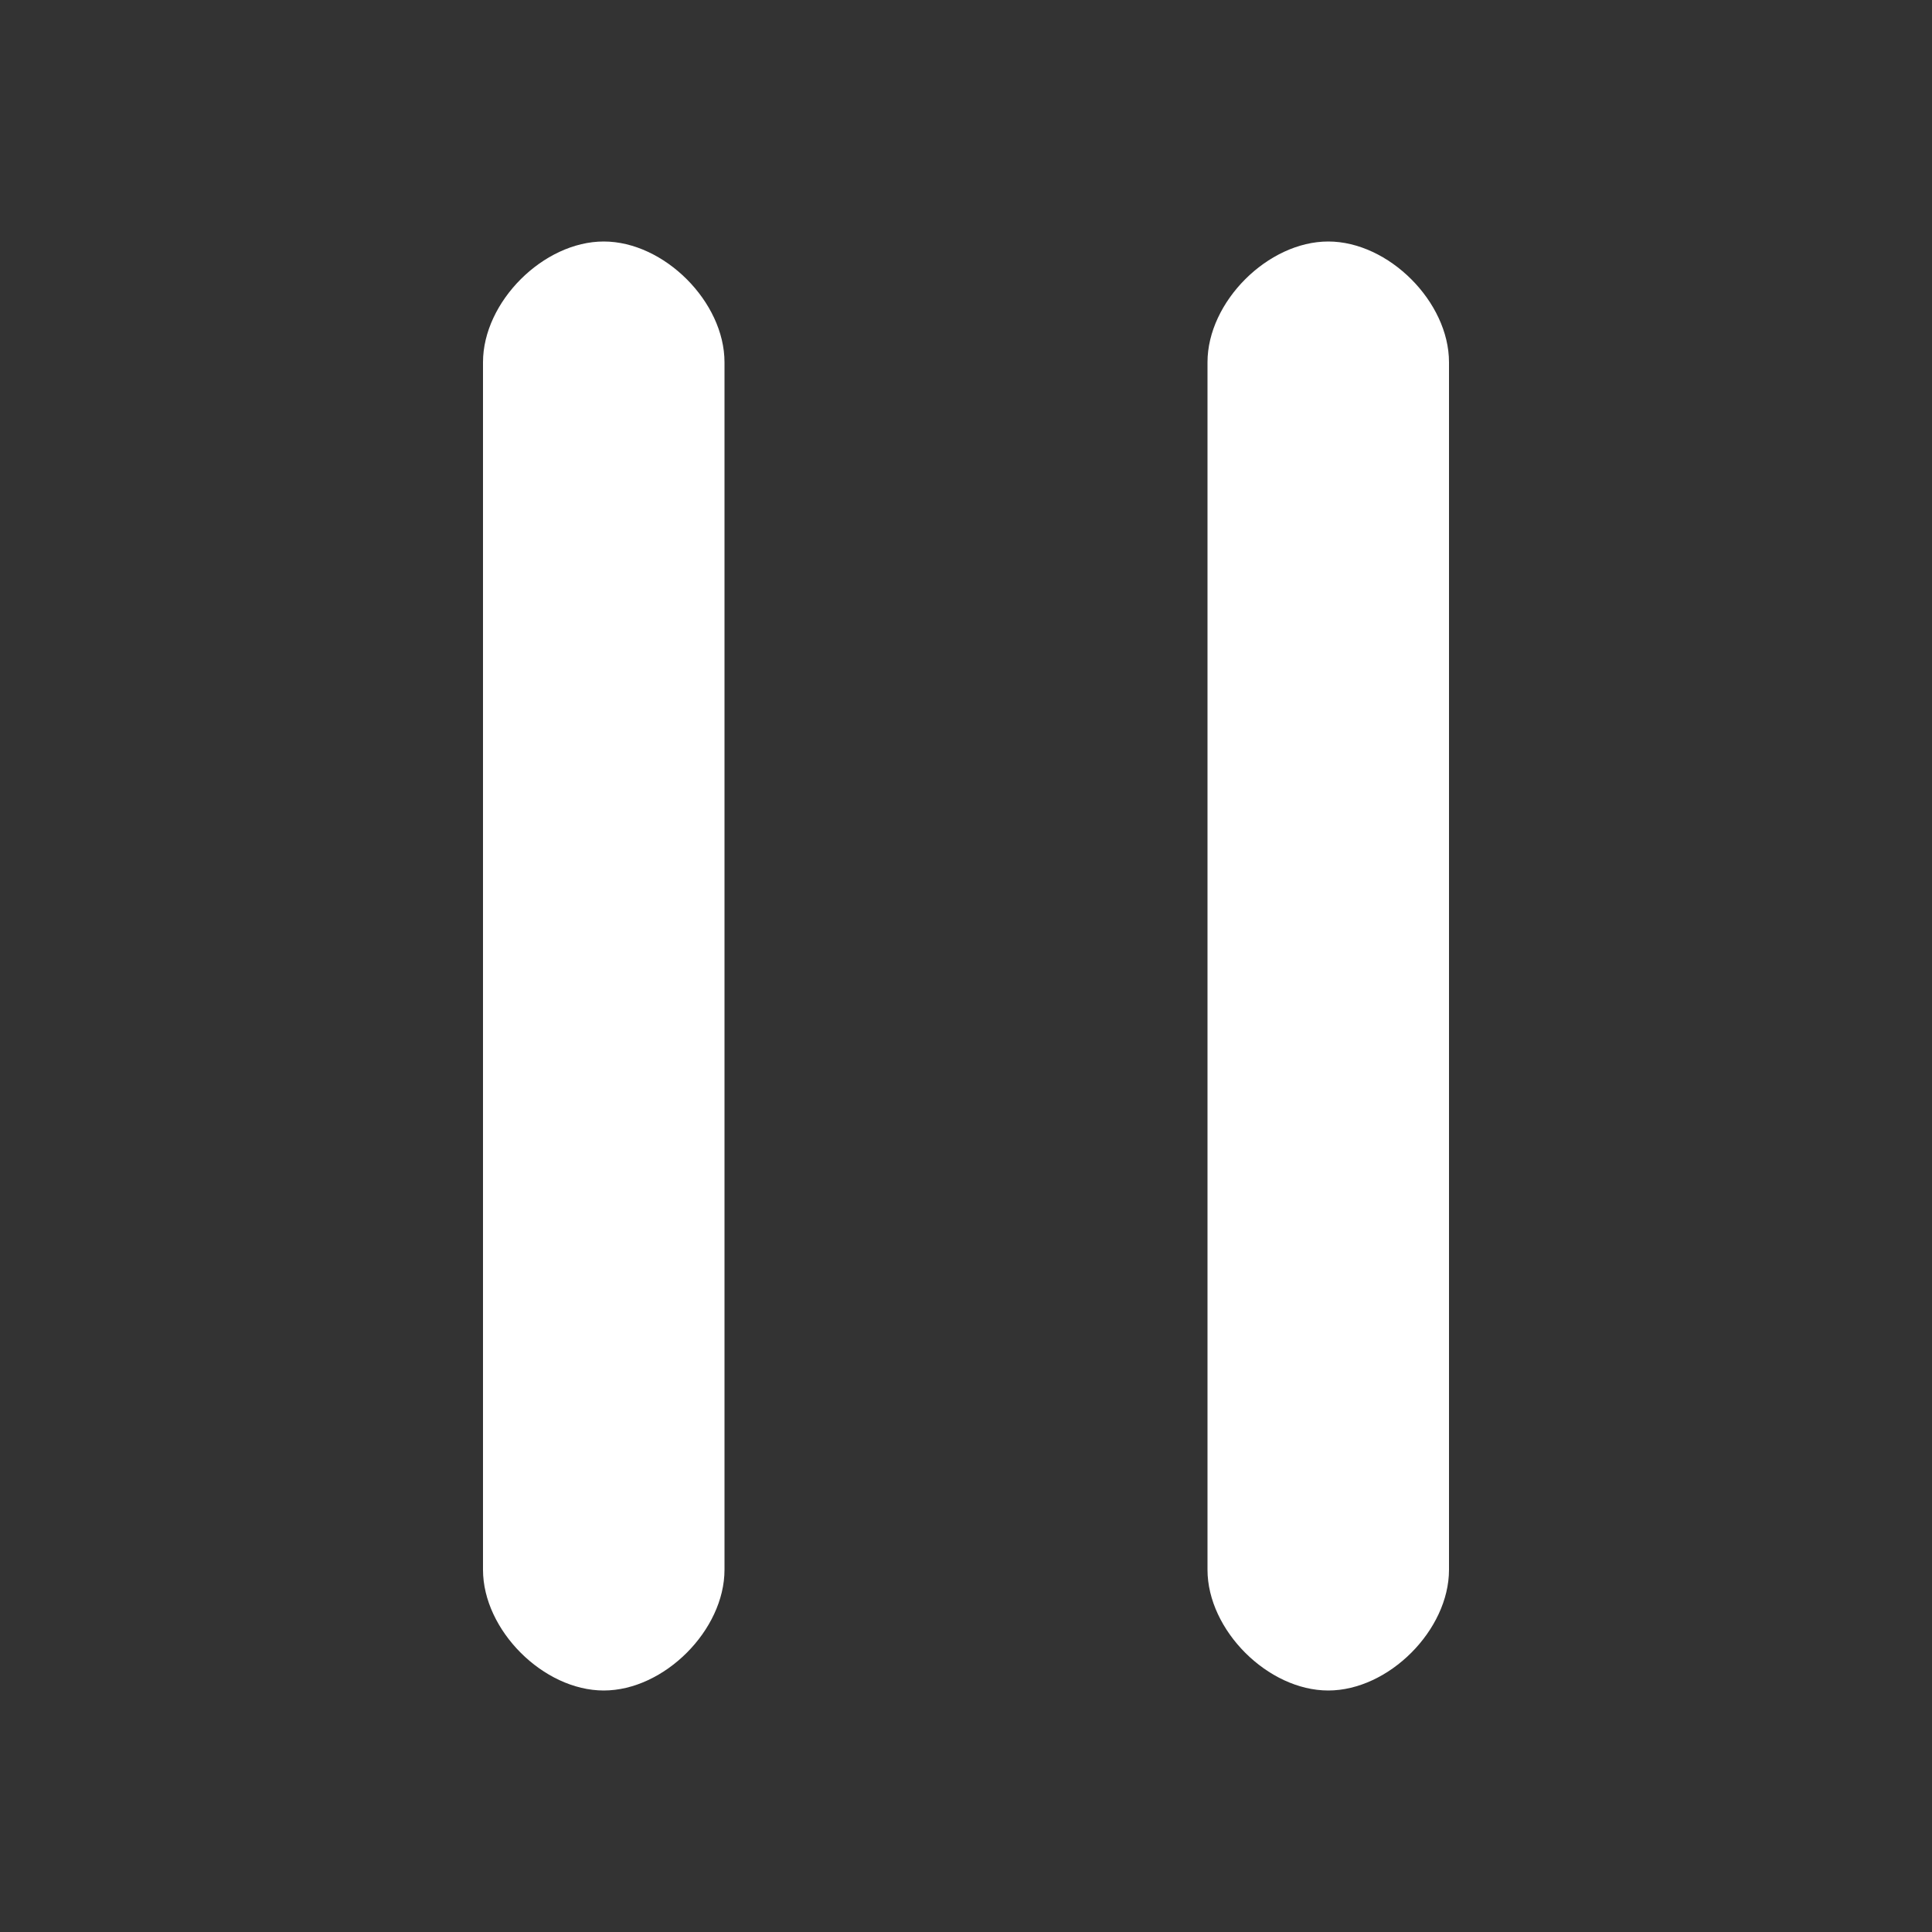 <svg t="1594887986204" class="icon" viewBox="0 0 1024 1024" version="1.1" xmlns="http://www.w3.org/2000/svg" p-id="3032" width="200" height="200"><rect x="0" y="0" width="1024" height="1024" fill="#333333" stroke="none"/><path d="M320 128c-32 0-64 32-64 64v640c0 32 32 64 64 64s64-32 64-64V192c0-32-32-64-64-64zM704 128c-32 0-64 32-64 64v640c0 32 32 64 64 64s64-32 64-64V192c0-32-32-64-64-64z" p-id="3033" fill="#ffffff"></path></svg>